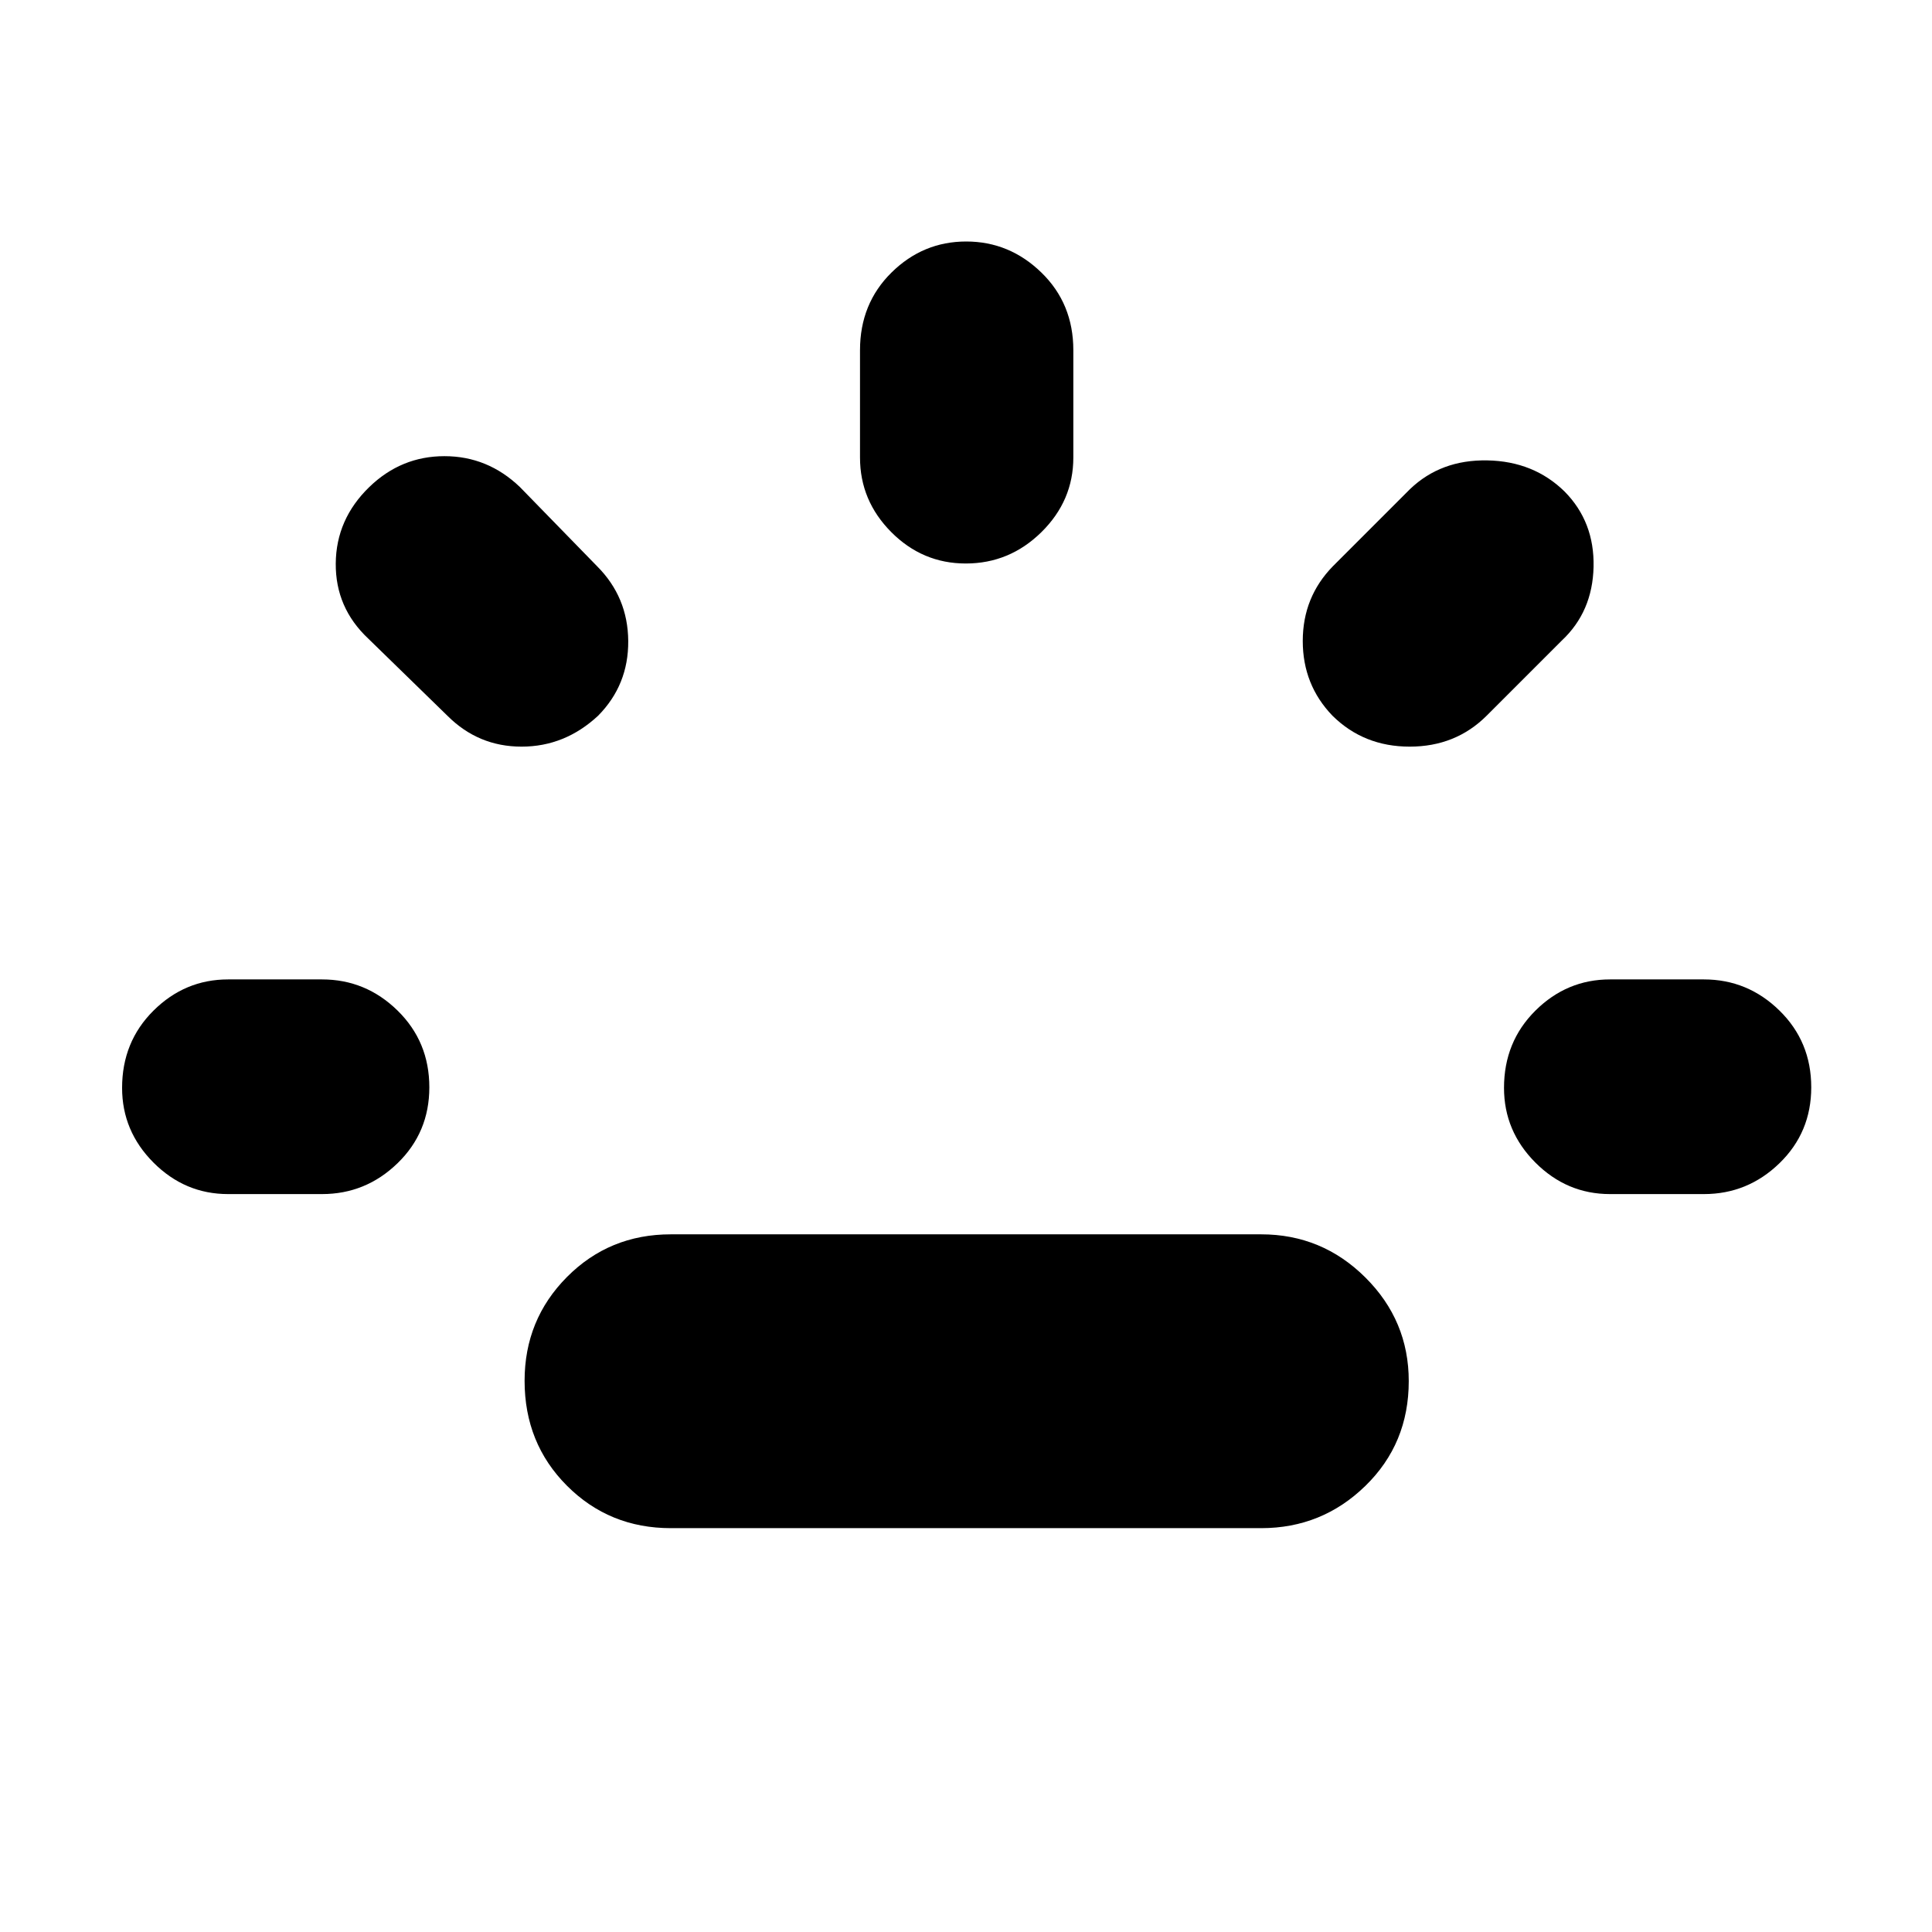 <svg xmlns="http://www.w3.org/2000/svg" height="40" viewBox="0 96 960 960" width="40"><path d="M113.333 689.333q-21.45 0-37.058-15.638-15.608-15.639-15.608-37.133 0-22.895 15.608-38.395 15.608-15.5 37.058-15.5H160q21.733 0 37.533 15.467t15.8 38.15q0 22.399-15.8 37.724-15.8 15.325-37.533 15.325h-46.667Zm183.834-237.666q-16.5 15.333-38 15.333t-36.833-15.333L183 413.333Q166.667 398 166.834 376q.166-22 16.666-38 15.833-15.333 37.333-15.333t37.5 15.333l38.334 39.334Q312 392.667 312.166 414.5q.167 21.834-14.999 37.167Zm36.166 403.666q-30.555 0-51.611-21.078-21.055-21.079-21.055-52.137 0-30.392 21.055-51.588 21.056-21.196 51.611-21.196h293.334q30.222 0 51.777 21.441Q700 752.216 700 782.274q0 31.059-21.556 52.059-21.555 21-51.777 21H333.333ZM479.883 376q-21.499 0-37.024-15.608-15.525-15.608-15.525-37.058V270q0-23.133 15.638-38.566Q458.611 216 480.105 216q21.495 0 37.361 15.434 15.867 15.433 15.867 38.566v53.334q0 21.45-15.834 37.058Q501.666 376 479.883 376Zm182.248 75.667q-14.797-15.333-14.797-37.167 0-21.833 14.999-37.166L700.667 339q15.333-14.666 38.394-14.233 23.06.434 38.403 15.5 14.869 15.067 14.369 37.4T776 414.333l-37.334 37.334Q723.272 467 700.47 467q-22.803 0-38.339-15.333ZM800 689.333q-21.45 0-37.058-15.638-15.608-15.639-15.608-37.133 0-22.895 15.608-38.395 15.608-15.5 37.058-15.5h46.667q21.733 0 37.533 15.467t15.8 38.15q0 22.399-15.8 37.724-15.8 15.325-37.533 15.325H800Z"/></svg>